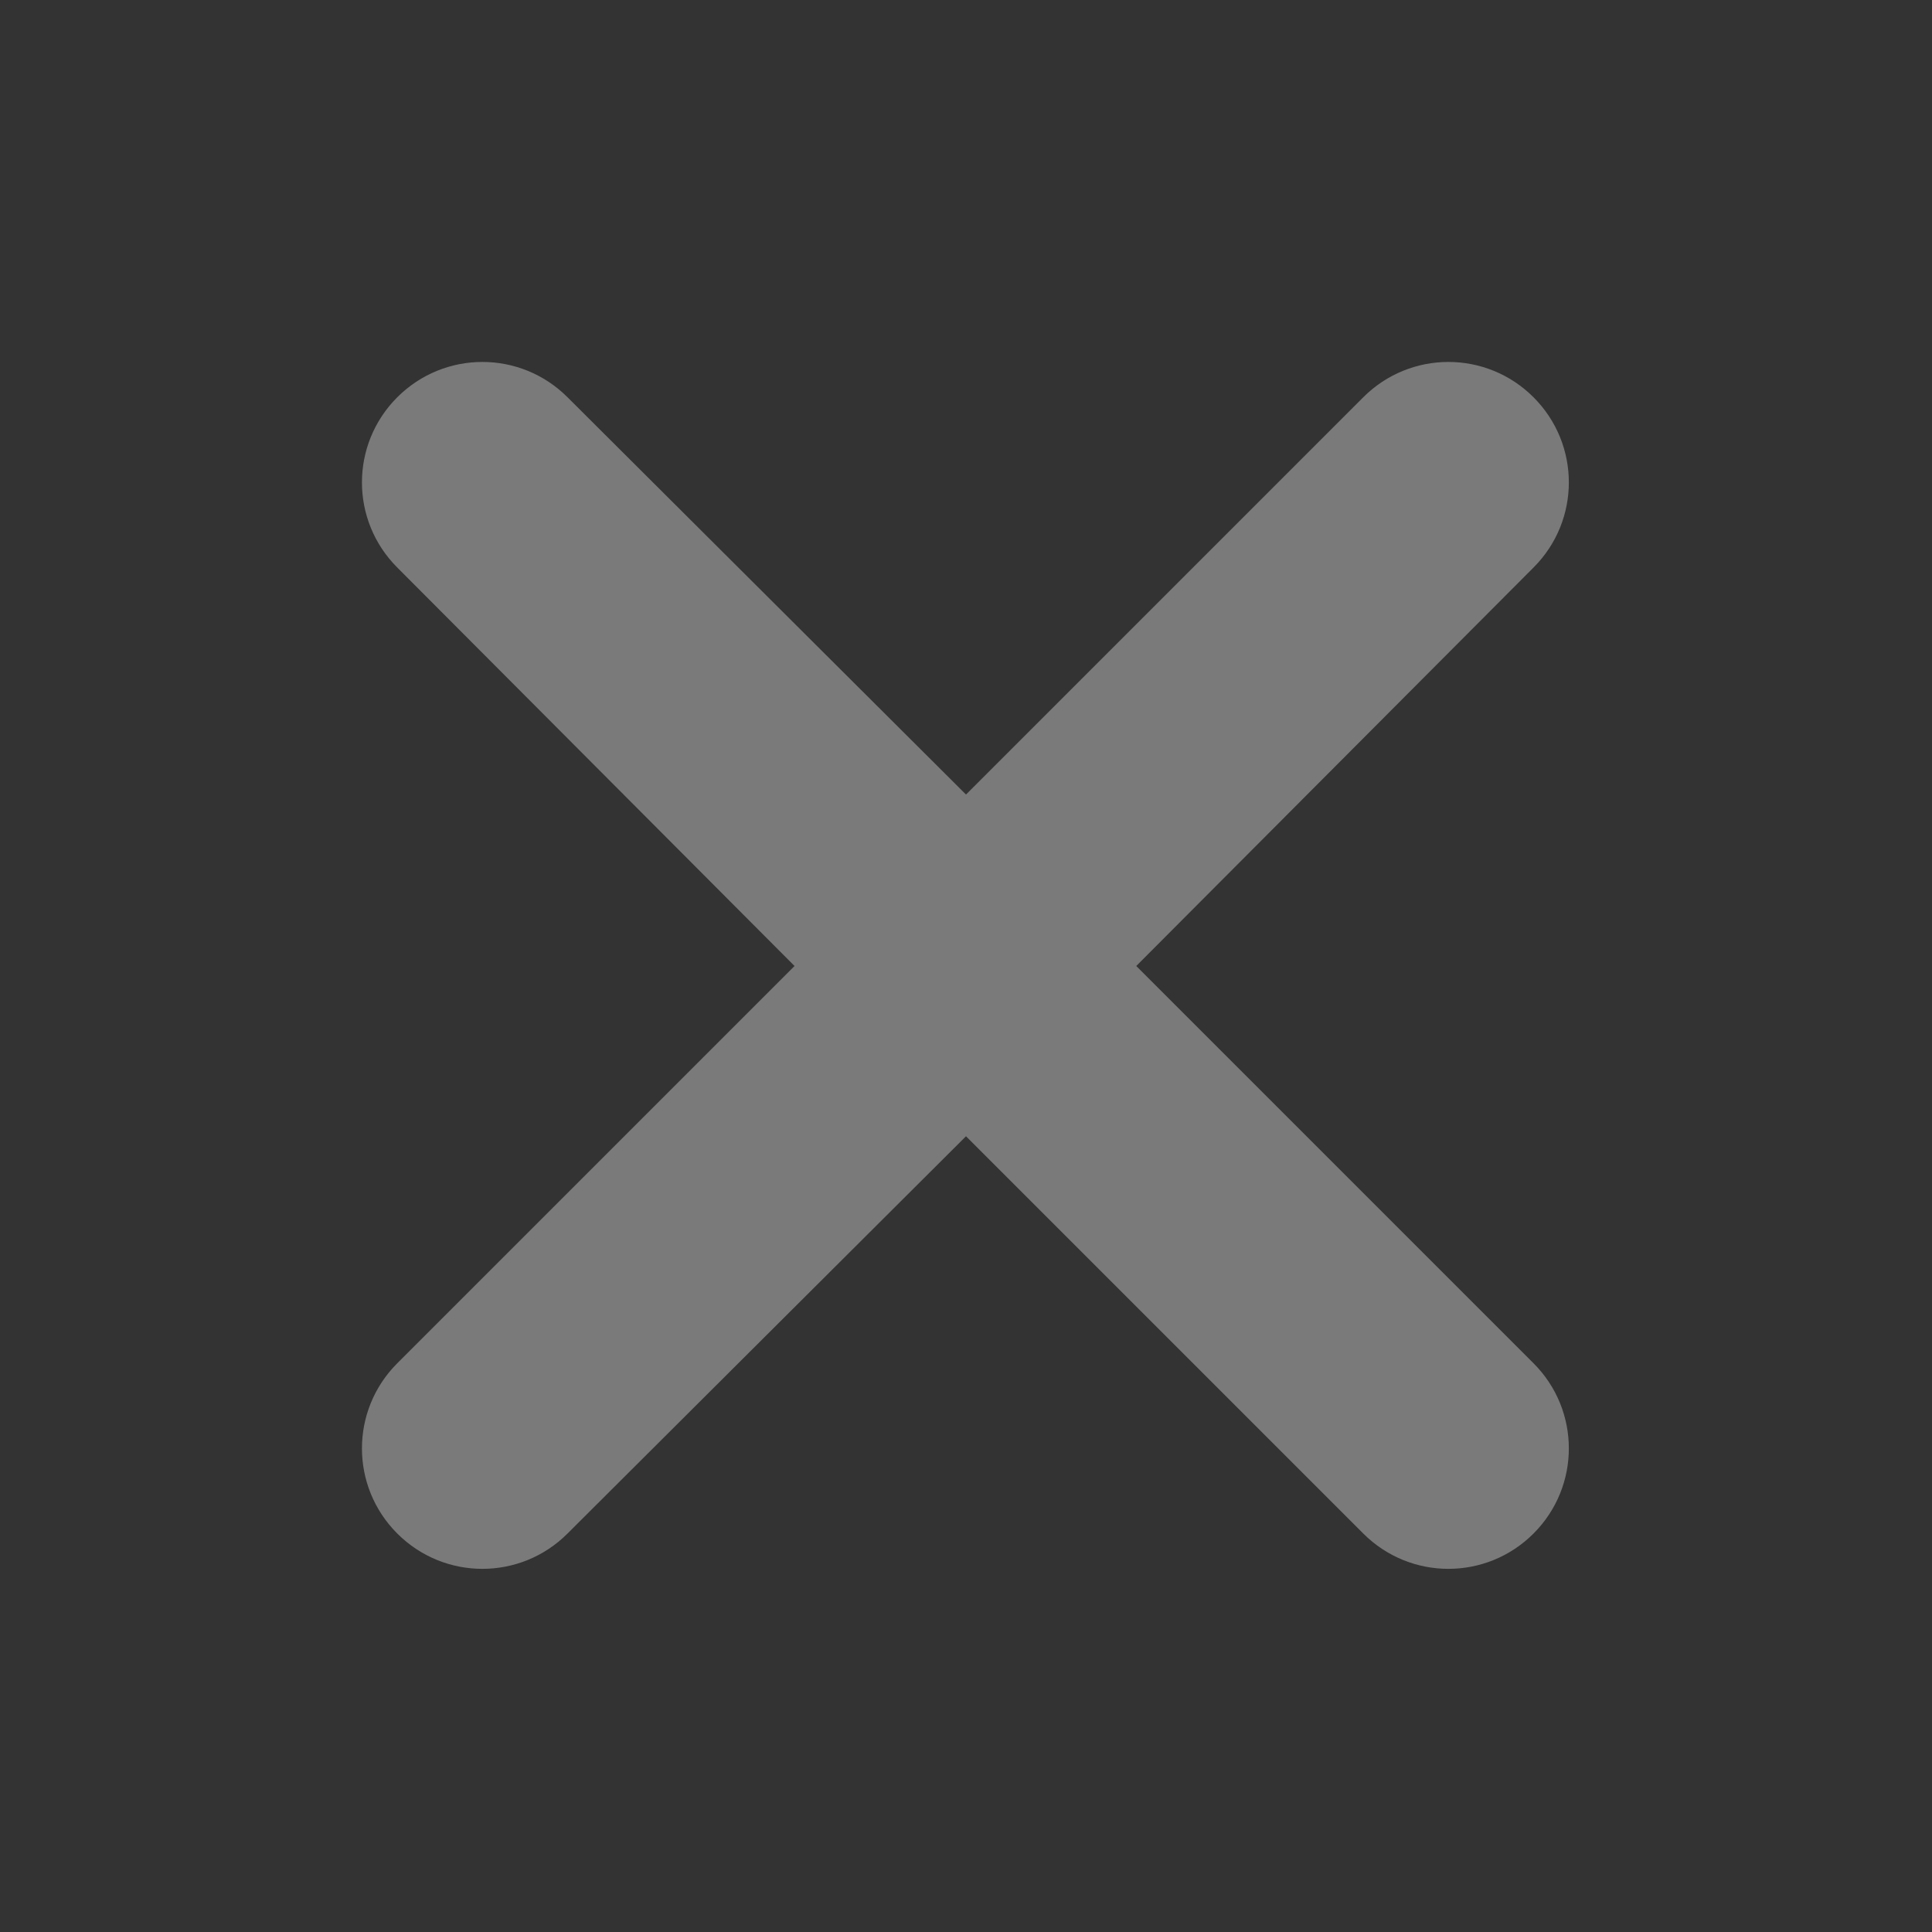 <svg width="16" height="16" viewBox="0 0 16 16" fill="none" xmlns="http://www.w3.org/2000/svg" xmlns:xlink="http://www.w3.org/1999/xlink">
	<rect x="0" y="0" width="16" height="16" fill="#333333" stroke="none"/>
	<desc>
			Created with Pixso.
	</desc>
	<defs/>
	<path id="Vector" d="M11.29 3.29C11.68 2.9 12.31 2.9 12.7 3.29C13.09 3.68 13.09 4.31 12.7 4.7L9.41 8L12.7 11.29C13.09 11.68 13.09 12.31 12.7 12.7C12.31 13.09 11.68 13.09 11.29 12.7L8 9.41L4.7 12.7C4.31 13.09 3.68 13.09 3.29 12.7C2.9 12.31 2.9 11.68 3.29 11.29L6.58 8L3.29 4.7C2.9 4.31 2.9 3.68 3.29 3.29C3.68 2.9 4.31 2.9 4.7 3.29L8 6.58L11.29 3.29Z" fill="#FFFFFF" fill-opacity="0.35" fill-rule="nonzero"/>
</svg>
